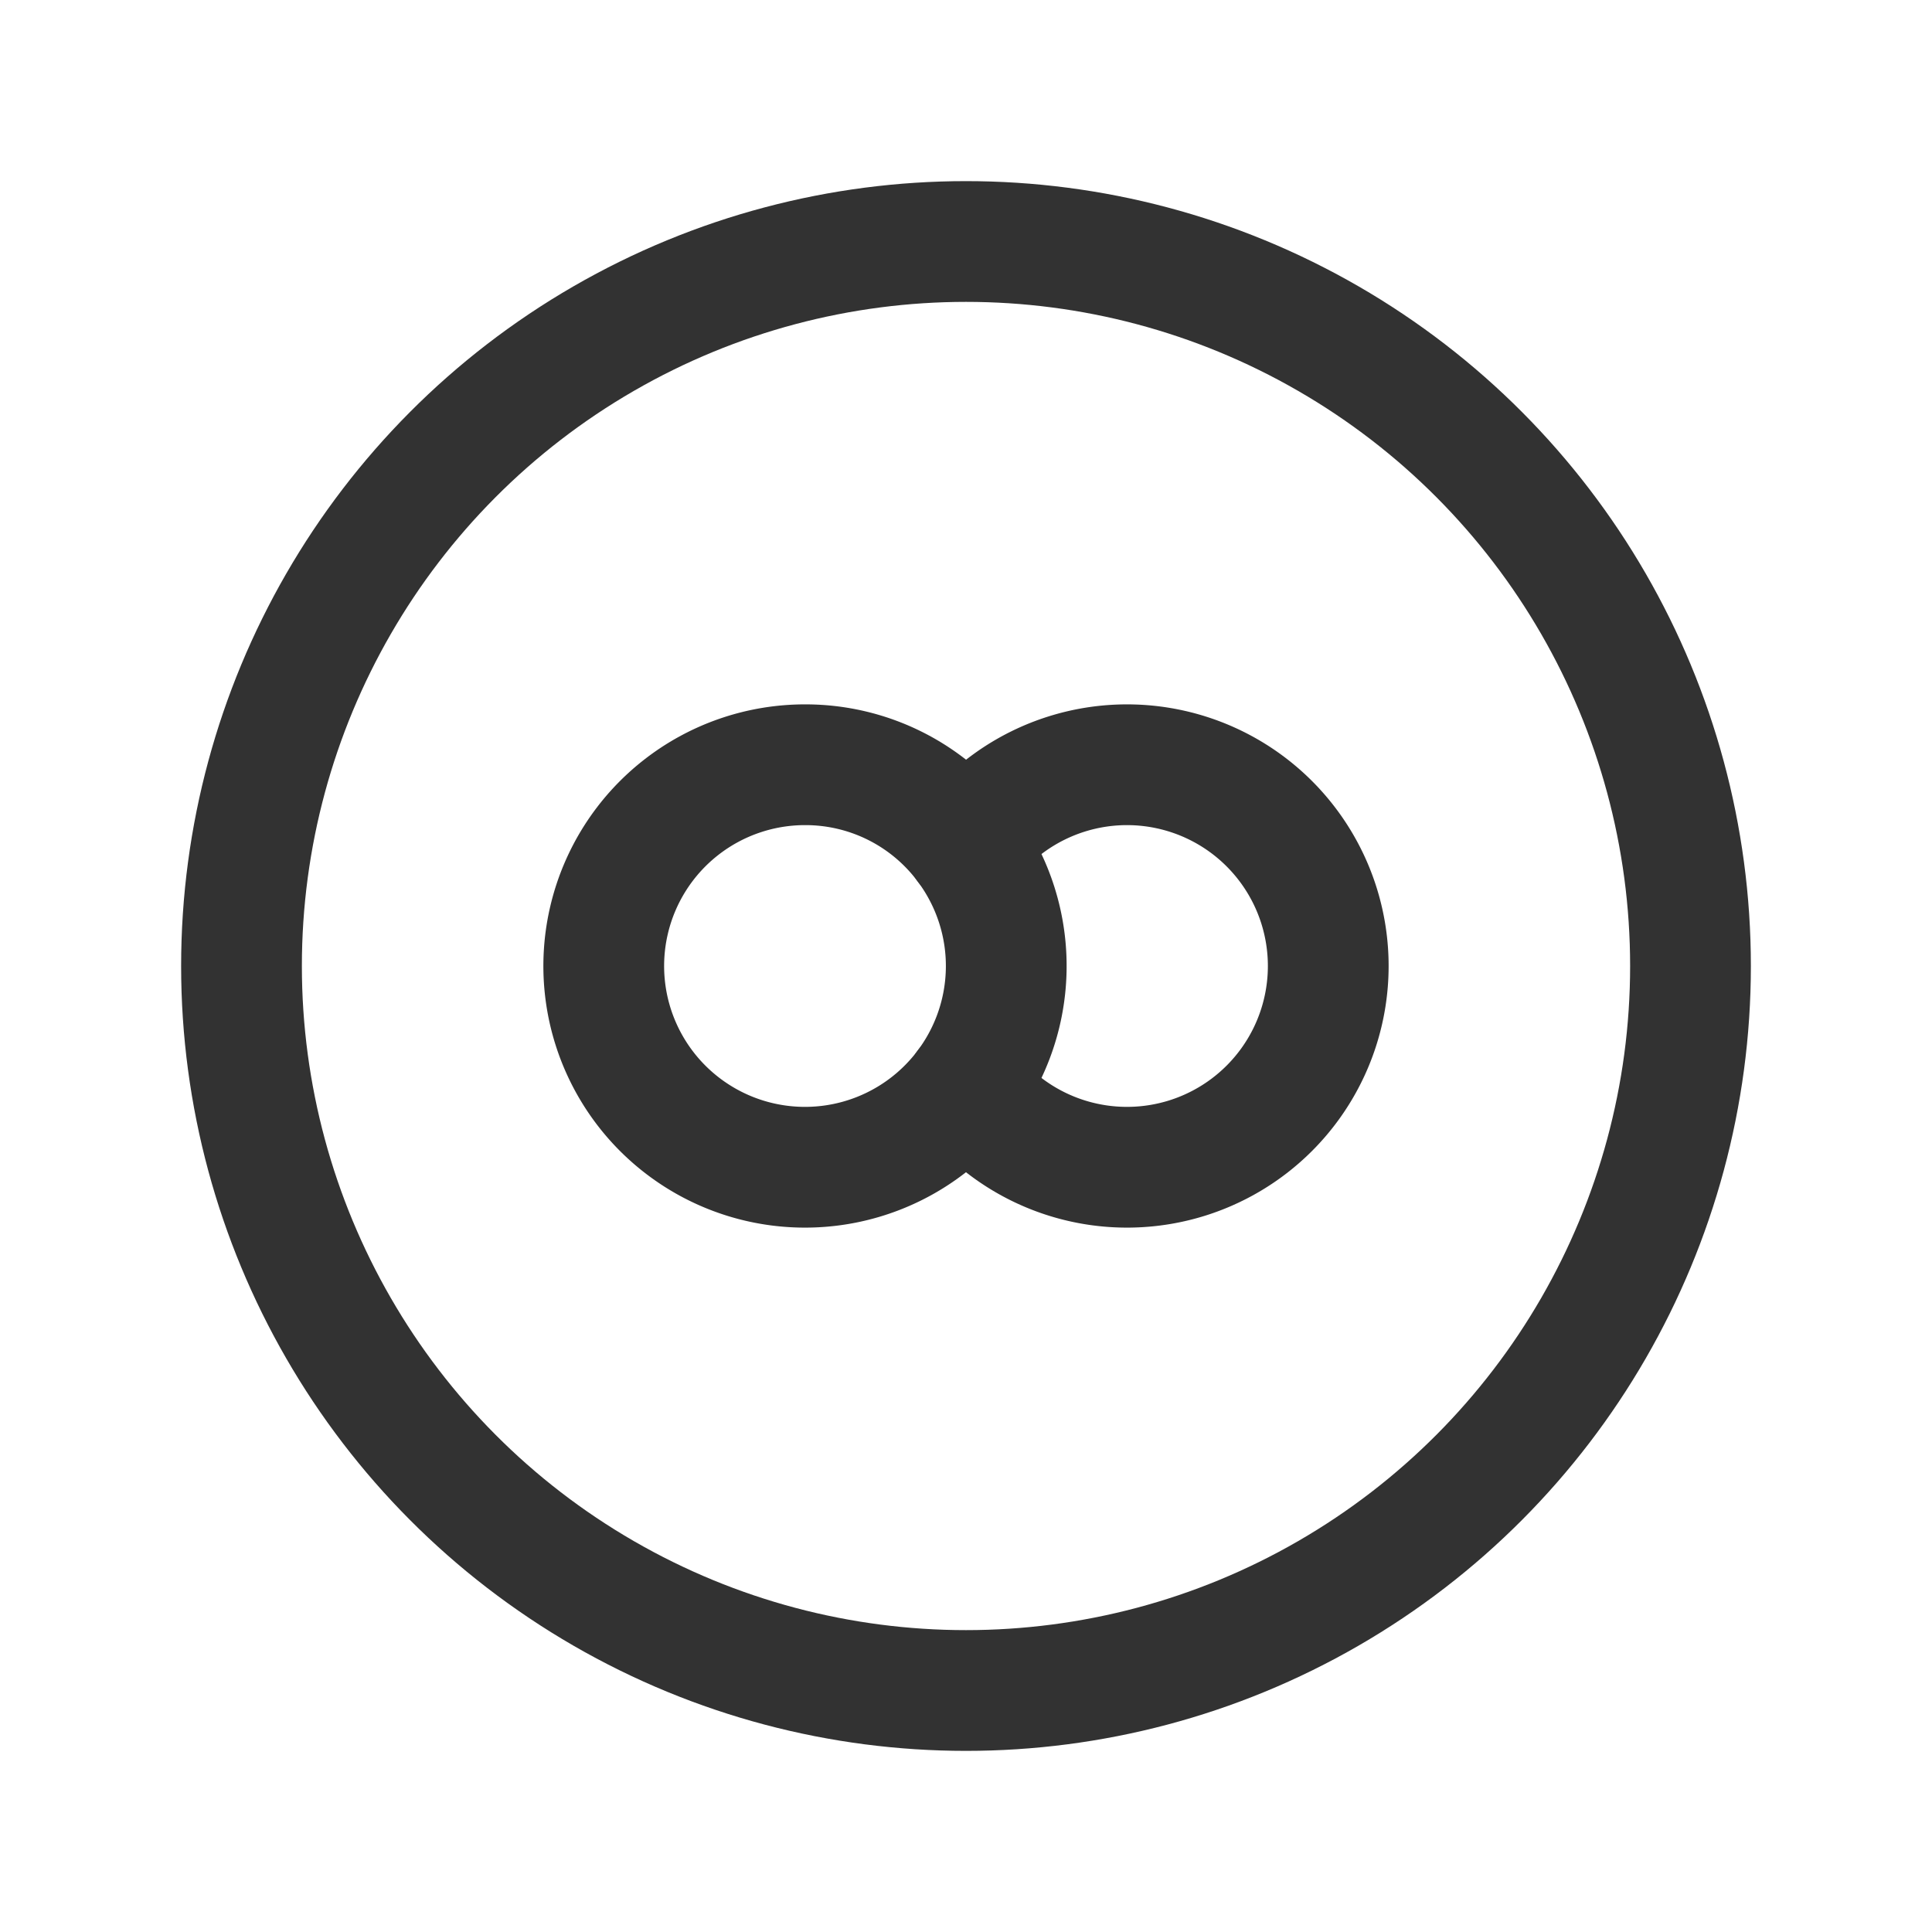 <svg id="Layer_3" data-name="Layer 3" xmlns="http://www.w3.org/2000/svg" viewBox="0 0 24 24"><title>mastercard-circle</title><path d="M12,10.5a2.5,2.5,0,1,1-1.994-1A2.487,2.487,0,0,1,12,10.5Z" fill="none" stroke="#323232" stroke-linecap="round" stroke-linejoin="round" stroke-width="1.5"/><path d="M12,10.5a2.5,2.5,0,1,1,0,3" fill="none" stroke="#323232" stroke-linecap="round" stroke-linejoin="round" stroke-width="1.5"/><circle cx="12" cy="12" r="9" fill="none" stroke="#323232" stroke-linecap="round" stroke-linejoin="round" stroke-width="1.5"/><path d="M0,24V0H24V24Z" fill="none"/></svg>